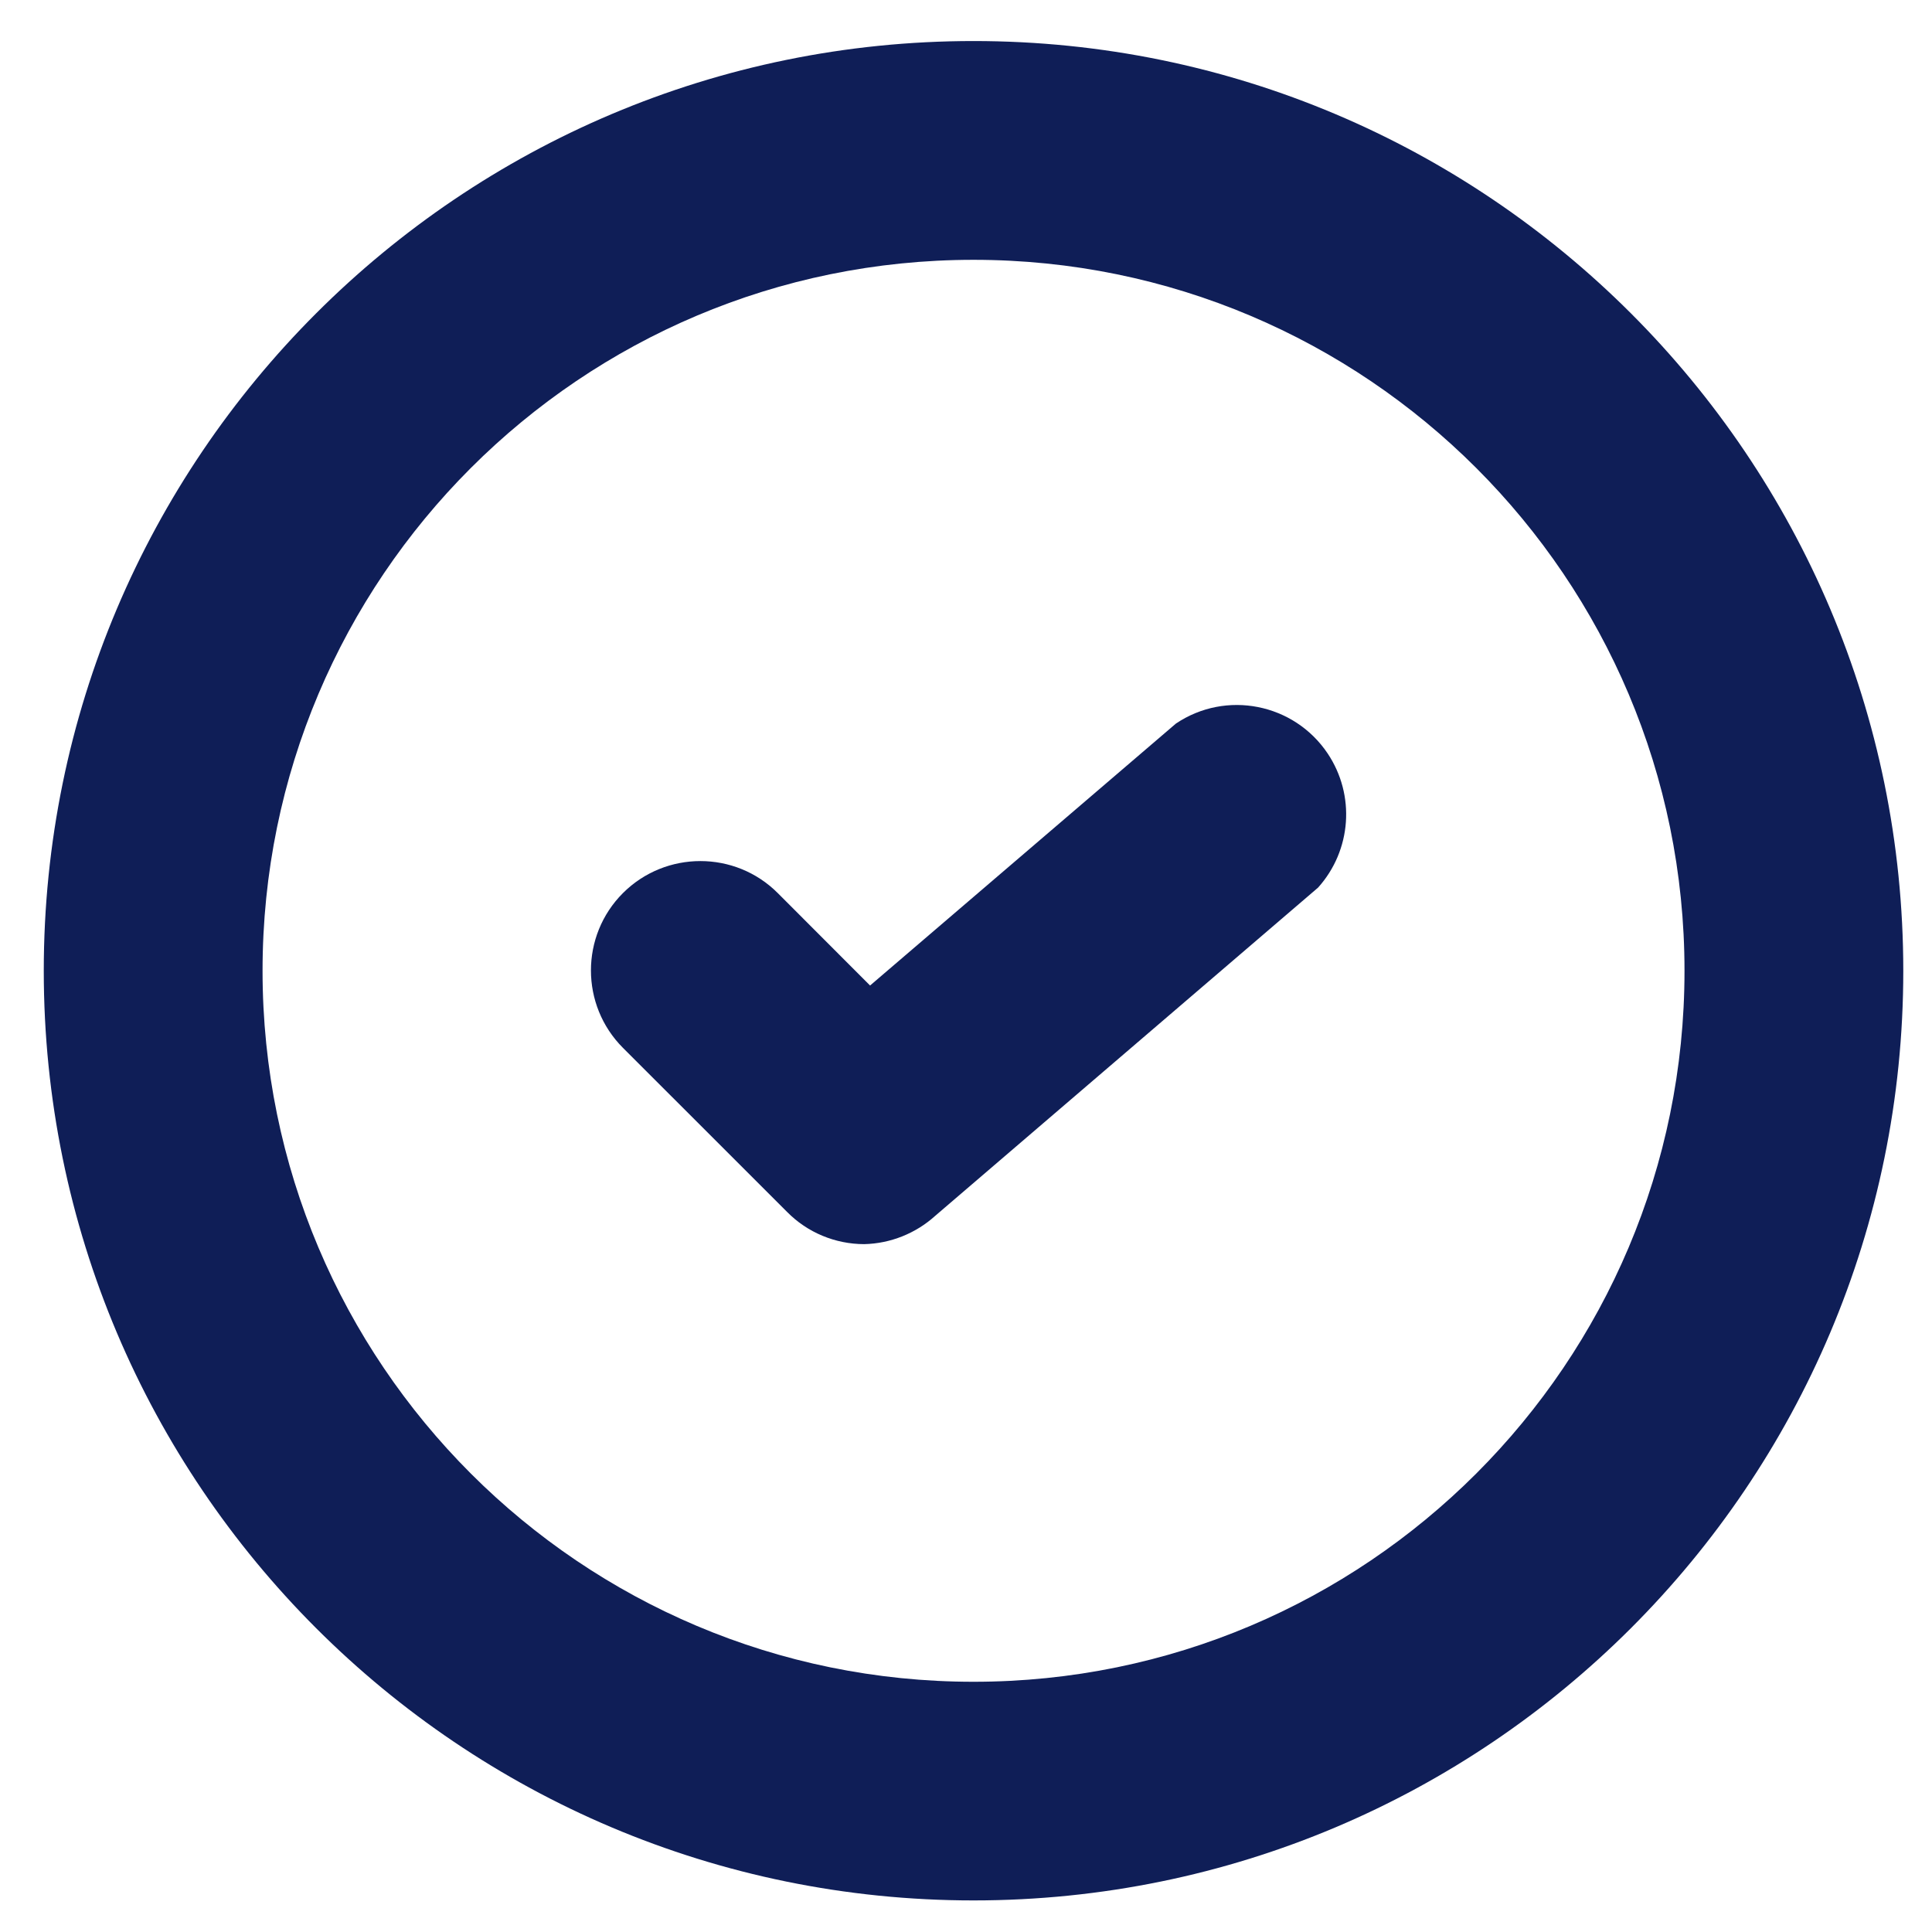 <svg width="29" height="29" viewBox="0 0 29 29" fill="none" xmlns="http://www.w3.org/2000/svg">
<path d="M12.971 18.675C12.537 18.674 12.119 18.501 11.814 18.191L9.351 15.729C8.71 15.087 8.71 14.046 9.351 13.405C9.993 12.765 11.034 12.765 11.674 13.405L13.06 14.793L17.651 10.861C18.403 10.355 19.423 10.557 19.928 11.309C20.347 11.934 20.288 12.763 19.785 13.323L14.039 18.249C13.746 18.514 13.367 18.666 12.971 18.675Z" fill="#0F1E57"/>
<path d="M14.613 3.9C8.719 3.9 3.941 8.677 3.941 14.572C3.941 20.465 8.719 25.244 14.613 25.244C20.508 25.244 25.285 20.465 25.285 14.572C25.285 8.677 20.508 3.9 14.613 3.9ZM14.613 28.526C6.907 28.526 0.657 22.28 0.657 14.572C0.657 6.864 6.907 0.616 14.613 0.616C22.32 0.616 28.569 6.864 28.569 14.572C28.569 22.28 22.32 28.526 14.613 28.526Z" fill="#0F1E57"/>
</svg>
